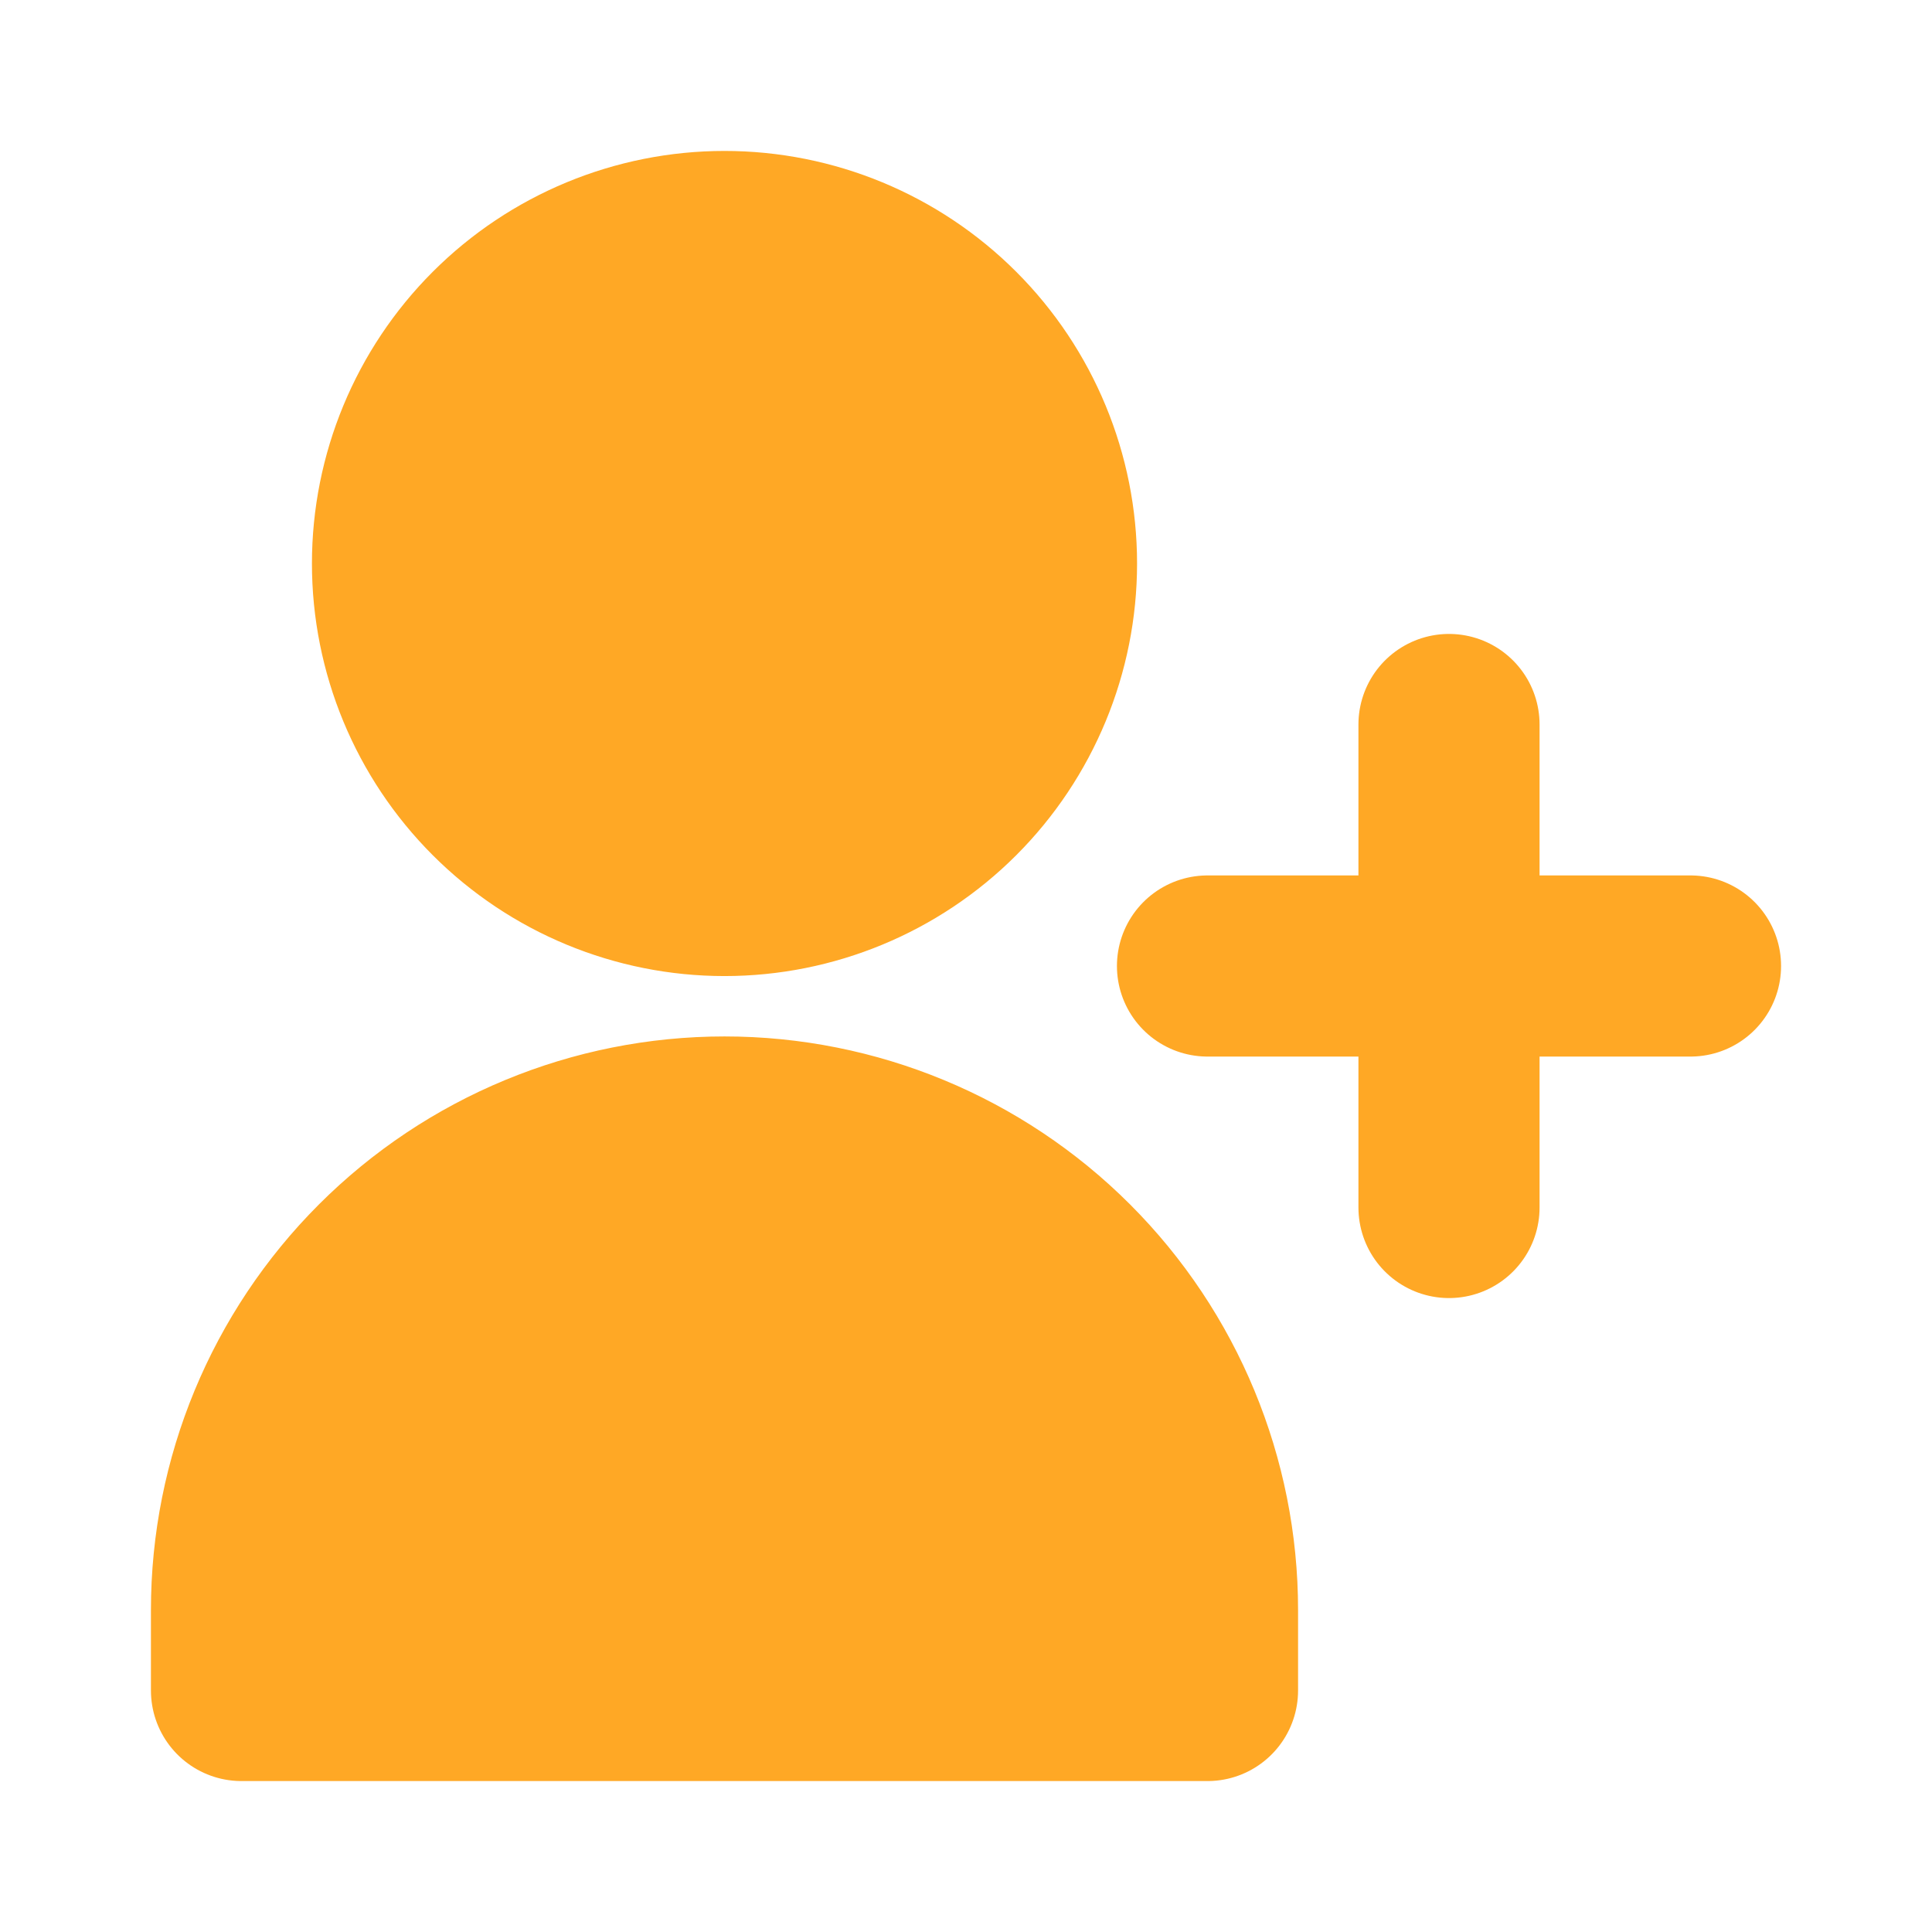 <svg width="512" height="512" viewBox="0 0 512 512" fill="none" xmlns="http://www.w3.org/2000/svg">
<path d="M384 192V256V192ZM384 256V320V256ZM384 256H448H384ZM384 256H320H384ZM277.333 149.333C277.333 171.965 268.343 193.67 252.34 209.673C236.337 225.676 214.632 234.667 192 234.667C169.368 234.667 147.663 225.676 131.66 209.673C115.657 193.67 106.667 171.965 106.667 149.333C106.667 126.702 115.657 104.997 131.66 88.994C147.663 72.99 169.368 64 192 64C214.632 64 236.337 72.99 252.34 88.994C268.343 104.997 277.333 126.702 277.333 149.333V149.333ZM64 426.667C64 392.719 77.486 360.162 101.49 336.157C125.495 312.152 158.052 298.667 192 298.667C225.948 298.667 258.505 312.152 282.51 336.157C306.514 360.162 320 392.719 320 426.667V448H64V426.667Z" fill="#FFA825" stroke="#FFA825" stroke-width="48" stroke-linecap="round" stroke-linejoin="round"/>
</svg>
